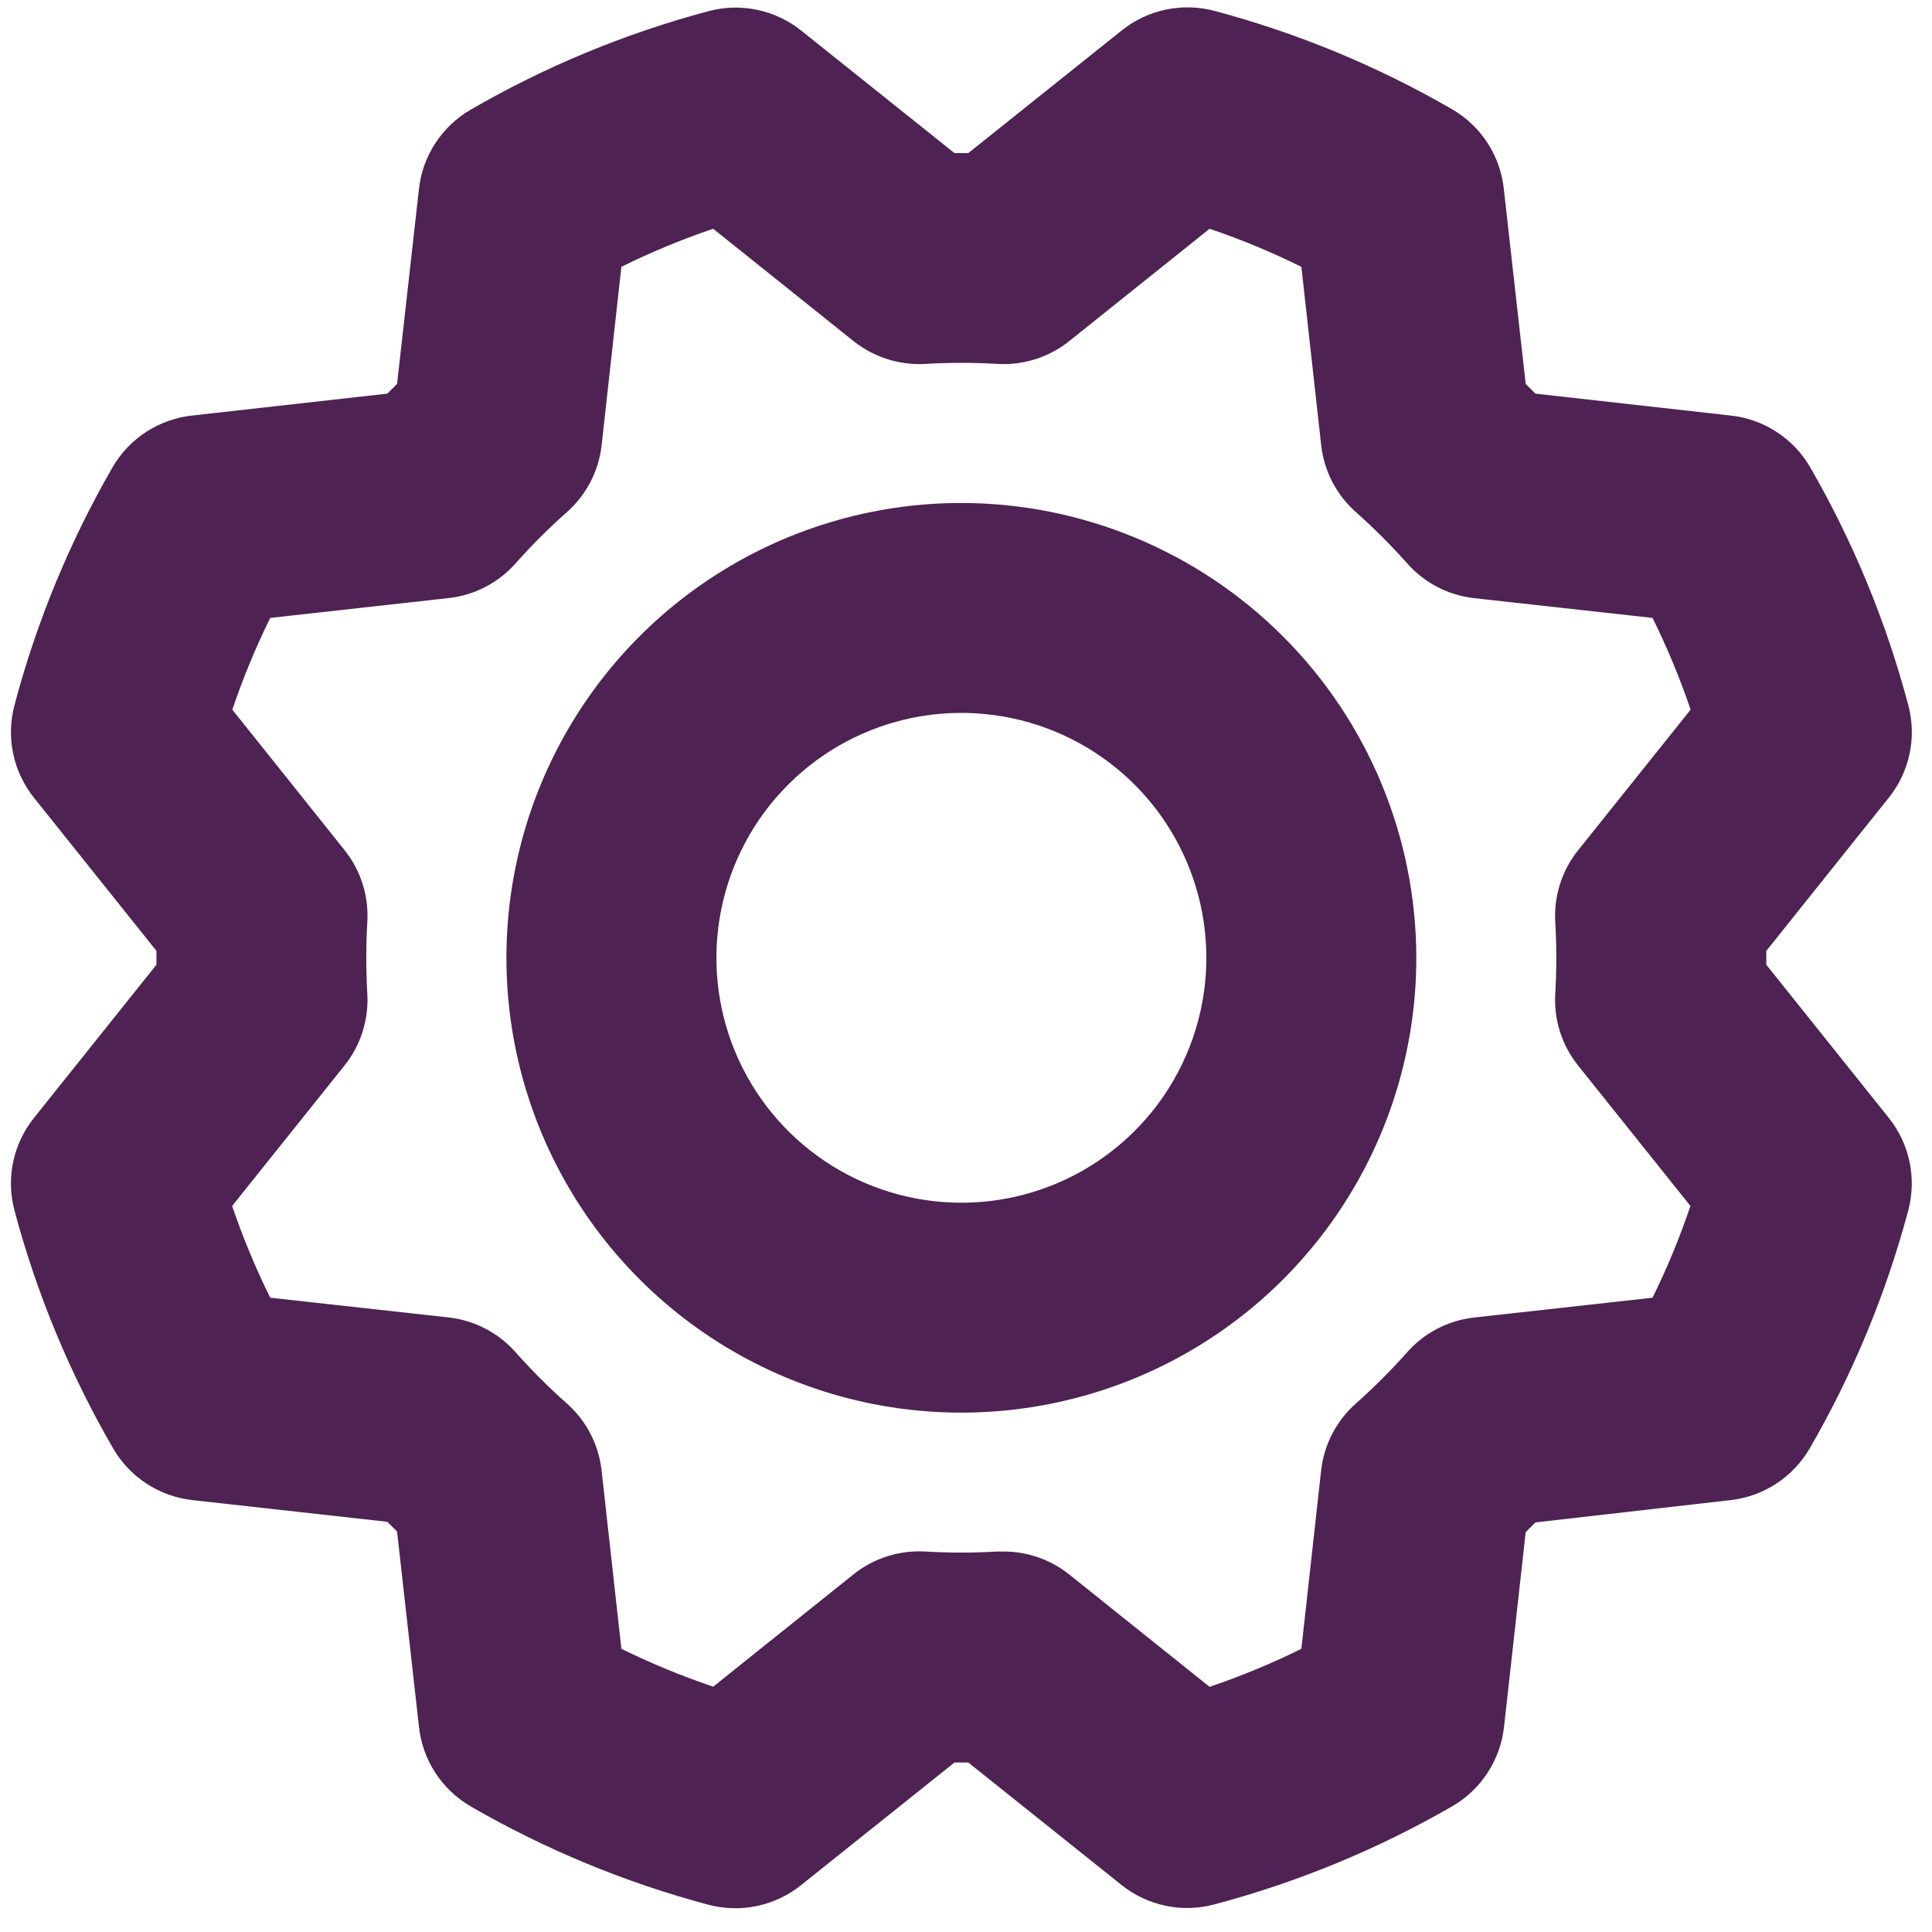<svg width="59" height="59" viewBox="0 0 59 59" fill="none" xmlns="http://www.w3.org/2000/svg">
<path d="M29.359 15.36C26.611 15.36 23.925 16.174 21.64 17.701C19.355 19.227 17.575 21.396 16.523 23.934C15.472 26.472 15.196 29.265 15.732 31.959C16.269 34.654 17.592 37.129 19.535 39.071C21.478 41.014 23.953 42.337 26.648 42.873C29.344 43.408 32.137 43.133 34.676 42.082C37.215 41.031 39.384 39.251 40.911 36.966C42.438 34.682 43.252 31.997 43.252 29.25C43.248 25.567 41.783 22.037 39.178 19.433C36.574 16.829 33.042 15.364 29.359 15.36ZM29.359 36.729C27.879 36.729 26.433 36.29 25.203 35.468C23.973 34.647 23.014 33.478 22.447 32.112C21.881 30.745 21.733 29.241 22.022 27.791C22.31 26.34 23.023 25.007 24.069 23.961C25.115 22.915 26.448 22.203 27.899 21.914C29.351 21.626 30.855 21.774 32.222 22.34C33.589 22.906 34.757 23.864 35.579 25.094C36.401 26.324 36.84 27.77 36.84 29.25C36.84 31.233 36.052 33.136 34.649 34.538C33.246 35.941 31.343 36.729 29.359 36.729ZM53.94 29.461V29.039L57.68 24.361C57.994 23.97 58.212 23.509 58.315 23.018C58.419 22.527 58.405 22.018 58.276 21.533C57.601 18.987 56.592 16.543 55.276 14.262C55.022 13.827 54.669 13.458 54.246 13.185C53.824 12.911 53.342 12.741 52.842 12.689L46.889 12.021L46.592 11.724L45.924 5.77C45.871 5.27 45.701 4.79 45.428 4.367C45.154 3.945 44.785 3.593 44.35 3.34C42.069 2.019 39.623 1.007 37.075 0.329C36.589 0.202 36.081 0.191 35.59 0.296C35.099 0.401 34.639 0.62 34.248 0.936L29.57 4.675H29.148L24.47 0.936C24.078 0.622 23.617 0.404 23.126 0.301C22.634 0.197 22.125 0.211 21.64 0.34C19.093 1.019 16.648 2.032 14.367 3.353C13.934 3.605 13.566 3.956 13.293 4.376C13.019 4.796 12.848 5.275 12.794 5.773L12.126 11.724L11.829 12.021L5.874 12.689C5.373 12.742 4.893 12.912 4.47 13.185C4.048 13.459 3.696 13.827 3.442 14.262C2.125 16.543 1.116 18.989 0.442 21.535C0.313 22.02 0.3 22.529 0.403 23.019C0.507 23.51 0.724 23.97 1.038 24.361L4.778 29.039V29.461L1.038 34.138C0.724 34.53 0.506 34.99 0.403 35.481C0.299 35.972 0.313 36.481 0.442 36.967C1.122 39.513 2.136 41.957 3.458 44.237C3.71 44.67 4.061 45.038 4.48 45.311C4.9 45.584 5.378 45.755 5.876 45.811L11.829 46.473L12.126 46.77L12.794 52.729C12.847 53.229 13.017 53.71 13.29 54.132C13.564 54.554 13.933 54.906 14.367 55.16C16.649 56.48 19.095 57.492 21.643 58.17C22.128 58.297 22.637 58.309 23.128 58.203C23.619 58.098 24.079 57.879 24.47 57.563L29.148 53.824H29.57L34.248 57.563C34.64 57.877 35.101 58.095 35.592 58.198C36.084 58.302 36.593 58.288 37.078 58.159C39.624 57.484 42.069 56.476 44.35 55.16C44.785 54.908 45.154 54.558 45.428 54.137C45.703 53.717 45.874 53.238 45.93 52.739L46.592 46.788L46.889 46.492L52.844 45.811C53.343 45.755 53.822 45.584 54.243 45.309C54.663 45.035 55.013 44.666 55.265 44.232C56.586 41.951 57.598 39.505 58.276 36.959C58.404 36.474 58.417 35.967 58.313 35.477C58.21 34.987 57.993 34.529 57.68 34.138L53.94 29.461ZM47.495 28.154C47.538 28.884 47.538 29.615 47.495 30.345C47.447 31.138 47.696 31.92 48.193 32.54L51.623 36.828C51.299 37.786 50.913 38.722 50.466 39.63L45.008 40.236C44.218 40.326 43.489 40.707 42.964 41.304C42.478 41.851 41.961 42.368 41.414 42.854C40.817 43.379 40.436 44.107 40.346 44.897L39.742 50.352C38.834 50.8 37.898 51.188 36.939 51.513L32.651 48.081C32.082 47.627 31.375 47.38 30.647 47.381H30.454C29.725 47.424 28.993 47.424 28.264 47.381C27.471 47.334 26.689 47.581 26.067 48.076L21.779 51.508C20.82 51.184 19.884 50.798 18.976 50.352L18.37 44.894C18.279 44.104 17.899 43.376 17.301 42.851C16.754 42.366 16.237 41.848 15.751 41.302C15.226 40.704 14.498 40.324 13.707 40.233L8.252 39.63C7.803 38.722 7.415 37.786 7.089 36.828L10.52 32.54C11.017 31.92 11.265 31.138 11.217 30.345C11.175 29.615 11.175 28.884 11.217 28.154C11.265 27.361 11.017 26.579 10.52 25.959L7.095 21.672C7.419 20.713 7.805 19.777 8.252 18.87L13.71 18.263C14.501 18.173 15.229 17.792 15.754 17.195C16.239 16.648 16.757 16.131 17.304 15.646C17.901 15.121 18.282 14.392 18.372 13.602L18.976 8.148C19.884 7.699 20.82 7.311 21.779 6.986L26.067 10.418C26.689 10.912 27.471 11.16 28.264 11.113C28.993 11.07 29.725 11.07 30.454 11.113C31.247 11.161 32.03 10.914 32.651 10.418L36.939 6.986C37.898 7.311 38.834 7.699 39.742 8.148L40.348 13.605C40.438 14.395 40.819 15.123 41.417 15.648C41.964 16.134 42.481 16.651 42.967 17.198C43.492 17.795 44.22 18.176 45.011 18.266L50.466 18.87C50.915 19.777 51.303 20.713 51.629 21.672L48.198 25.959C47.699 26.578 47.449 27.361 47.495 28.154Z" fill="#4E2252"/>
</svg>
